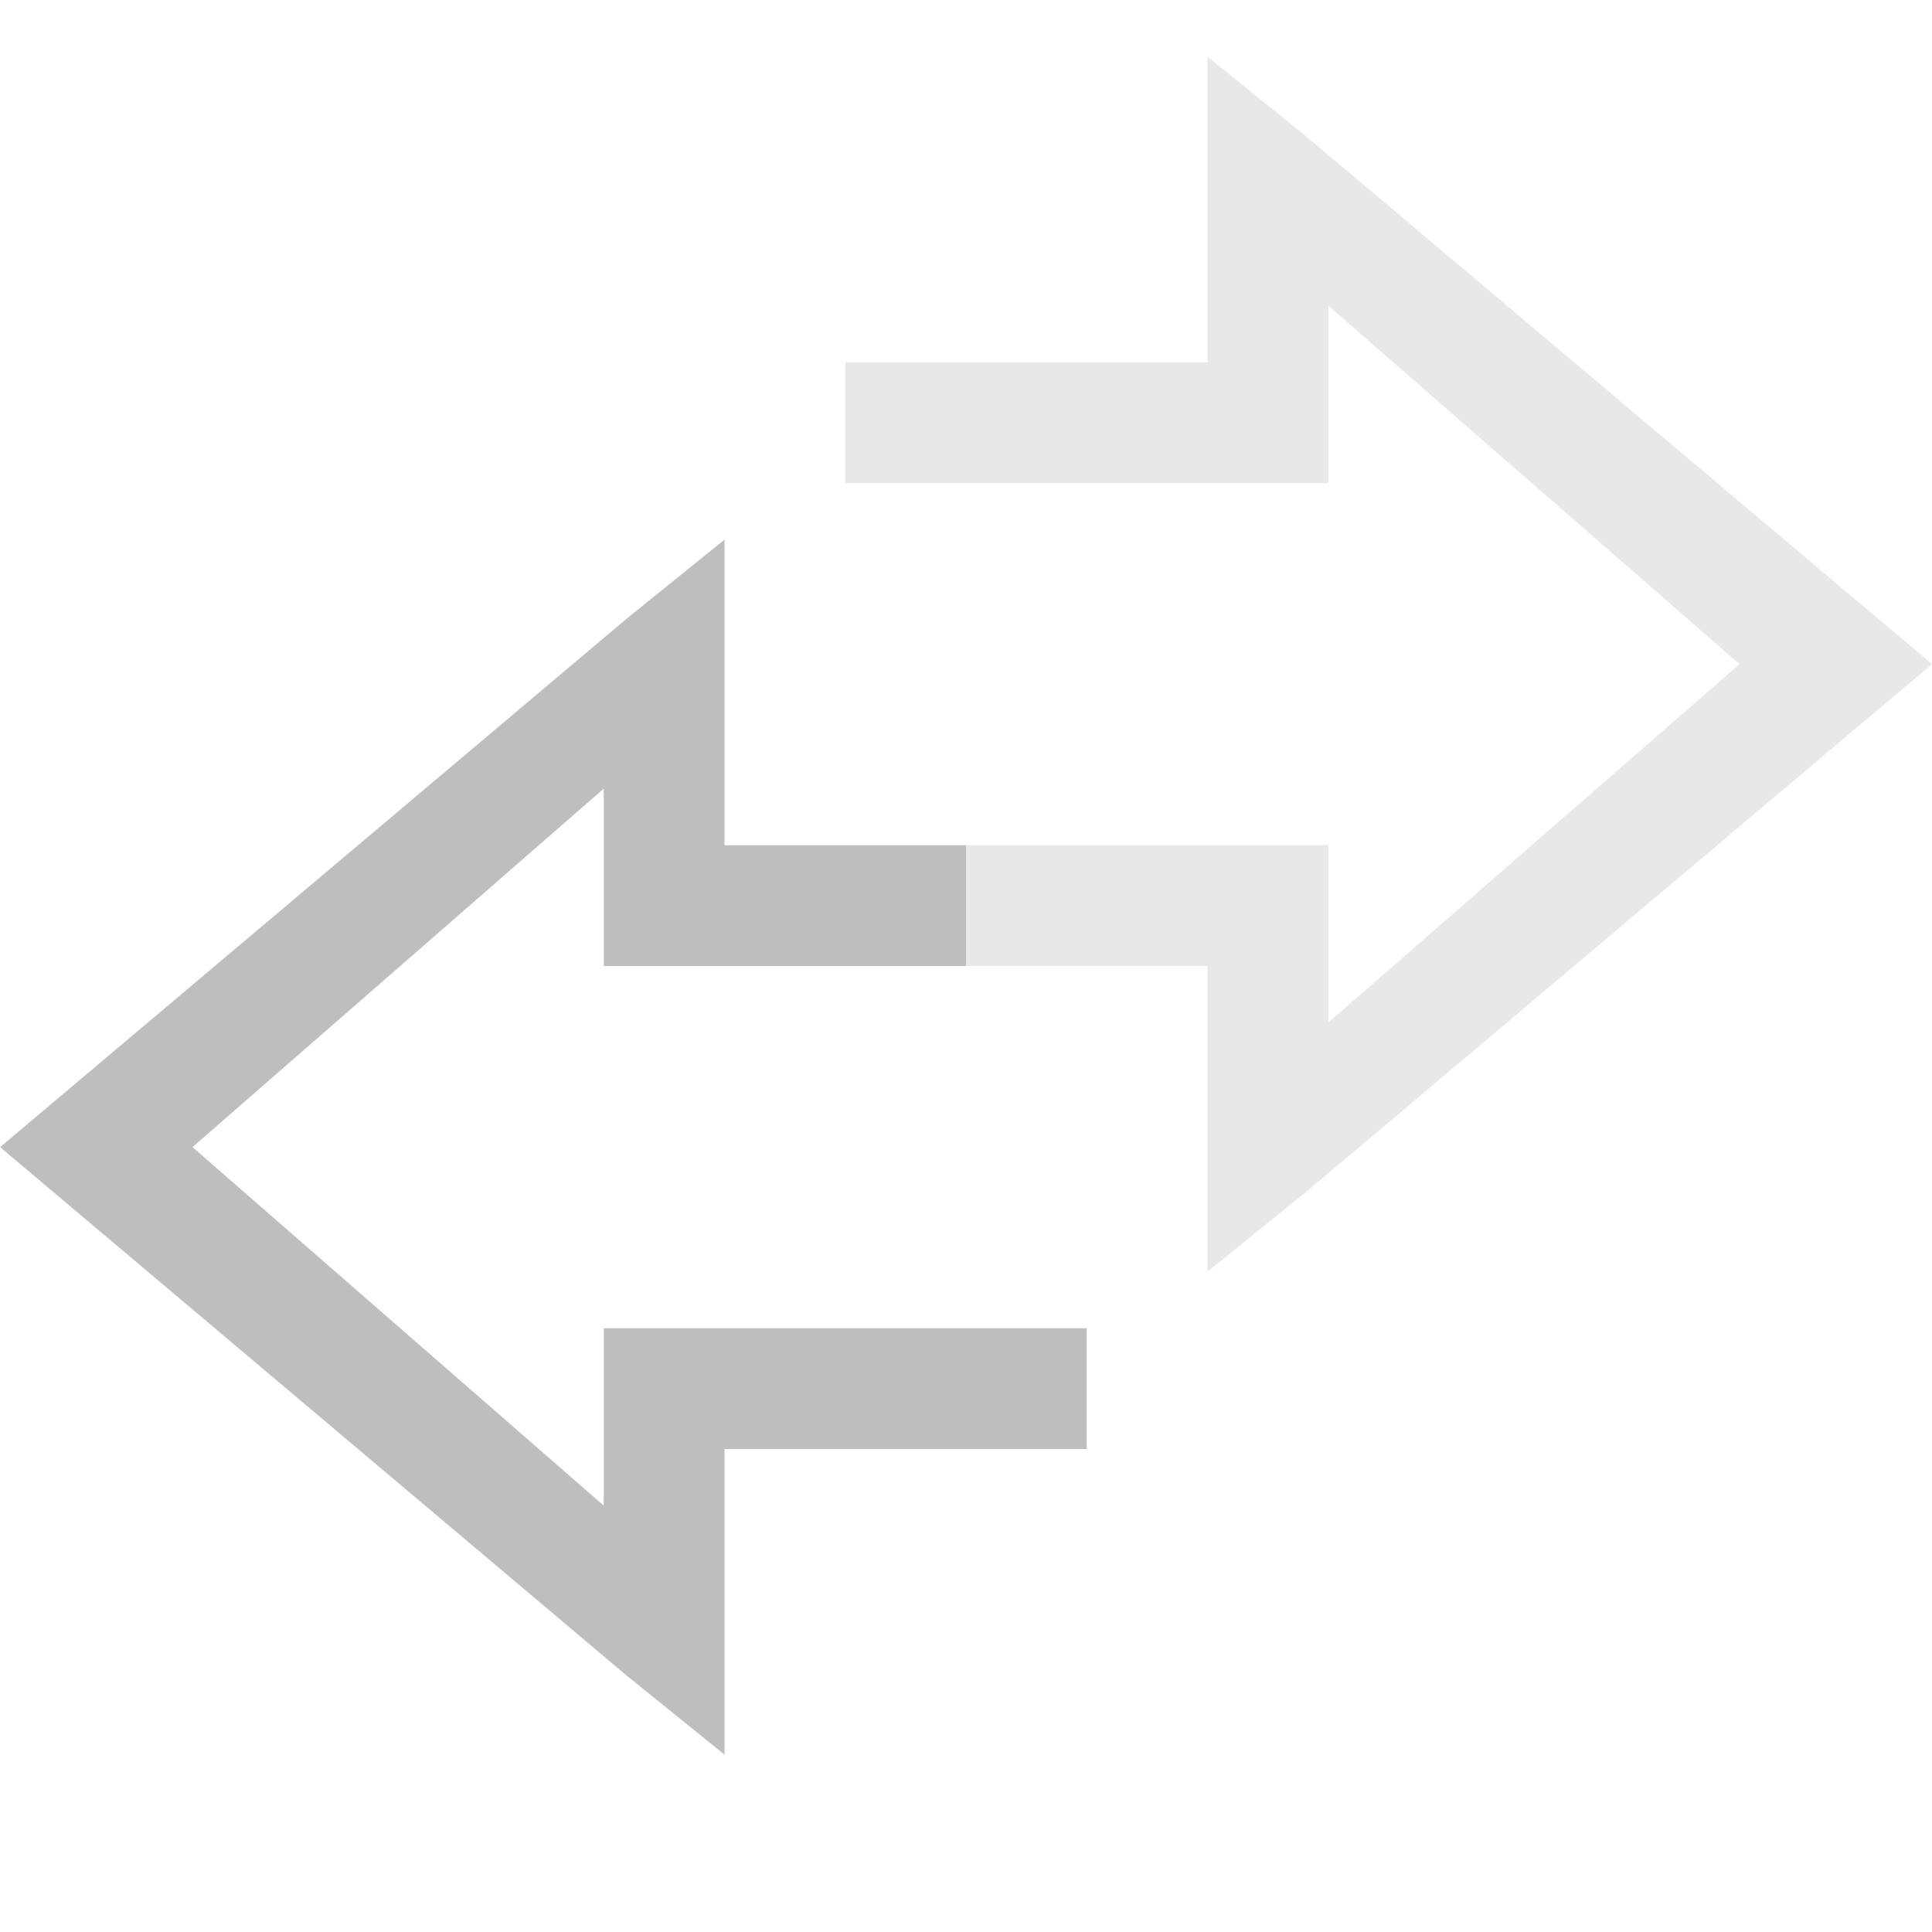 <?xml version='1.0' encoding='UTF-8' standalone='no'?>
<!-- Created with Inkscape (http://www.inkscape.org/) -->

<svg xmlns:cc='http://creativecommons.org/ns#' xmlns:dc='http://purl.org/dc/elements/1.1/' sodipodi:docname='network-receive.svg' height='16' id='svg6530' xmlns:inkscape='http://www.inkscape.org/namespaces/inkscape' xmlns:rdf='http://www.w3.org/1999/02/22-rdf-syntax-ns#' xmlns:sodipodi='http://sodipodi.sourceforge.net/DTD/sodipodi-0.dtd' xmlns:svg='http://www.w3.org/2000/svg' version='1.1' inkscape:version='0.91 r13725' viewBox='0 0 16 16' width='16' xmlns='http://www.w3.org/2000/svg'>
  <defs id='defs6532'/>
  <sodipodi:namedview inkscape:bbox-nodes='true' bordercolor='#666666' borderopacity='1.0' inkscape:current-layer='layer1' inkscape:cx='-165.97988' inkscape:cy='-120.60402' inkscape:document-units='px' id='base' inkscape:object-nodes='true' inkscape:object-paths='true' pagecolor='#3c3c3c' inkscape:pageopacity='0' inkscape:pageshadow='2' showgrid='false' inkscape:snap-bbox='true' inkscape:snap-bbox-edge-midpoints='true' inkscape:snap-bbox-midpoints='true' inkscape:snap-smooth-nodes='true' units='px' inkscape:window-height='744' inkscape:window-maximized='1' inkscape:window-width='1301' inkscape:window-x='65' inkscape:window-y='24' inkscape:zoom='1'>
    <inkscape:grid empspacing='4' id='grid8845' originx='-248' originy='-532.003' type='xygrid'/>
  </sodipodi:namedview>
  <g inkscape:groupmode='layer' id='layer1' inkscape:label='panel' transform='translate(-248,-504.359)'>
    
    <path inkscape:connector-curvature='0' d='m 258,504.828 0,1.031 0,1.5 -2.5,0 -0.5,0 0,1 0.5,0 3,0 0.5,0 0,-0.5 0,-0.969 3.406,2.969 -3.406,2.969 0,-0.969 0,-0.5 -0.5,0 -2.5,0 0,1 2,0 0,1.5 0,1.031 0.812,-0.656 5.188,-4.375 0,0 0,0 -5.188,-4.375 z' id='path8927' sodipodi:nodetypes='ccccccccccccccccccccccccccc' style='color:#000000;opacity:0.35;fill:#bebebe;fill-opacity:1;stroke:none'/>
    <path inkscape:connector-curvature='0' d='m 254,508.828 -0.812,0.656 -5.187,4.375 0,0 0,0 5.187,4.375 0.812,0.656 0,-1.031 0,-1.5 2.5,0 0.5,0 0,-1 -0.5,0 -3,0 -0.5,0 0,0.5 0,0.969 -3.406,-2.969 3.406,-2.969 0,0.969 0,0.5 0.5,0 2.5,0 0,-1 -2,0 0,-1.5 z' id='path8929' sodipodi:nodetypes='ccccccccccccccccccccccccccc' style='color:#000000;fill:#bebebe;fill-opacity:1;stroke:none'/>
  </g>
</svg>
